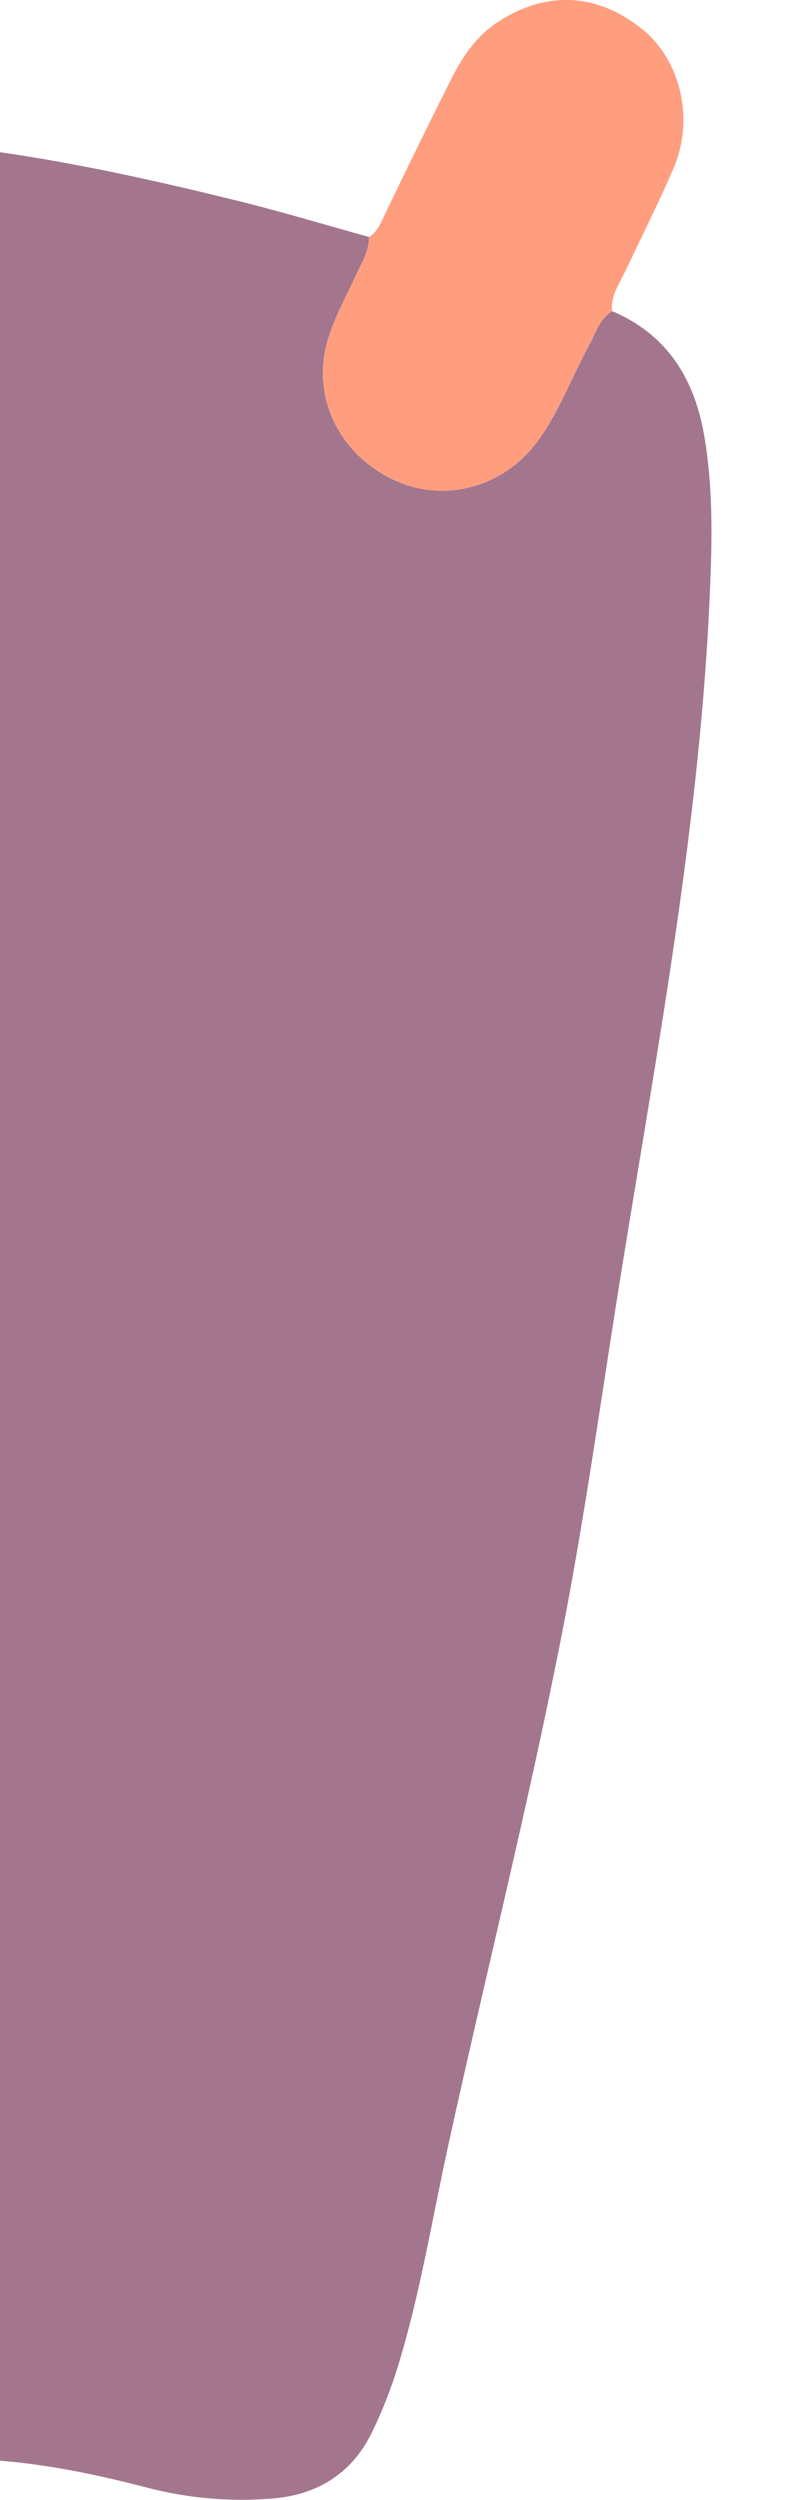 <?xml version="1.0" encoding="utf-8"?>
<!-- Generator: Adobe Illustrator 24.0.1, SVG Export Plug-In . SVG Version: 6.00 Build 0)  -->
<svg version="1.2" baseProfile="tiny" id="Layer_1" xmlns="http://www.w3.org/2000/svg" xmlns:xlink="http://www.w3.org/1999/xlink"
	 x="0px" y="0px" viewBox="0 0 115.05 355.58" xml:space="preserve">
<g>
	<path fill="#A3768E" d="M87.16,44.26c7.79,3.28,11.67,9.55,13.08,17.52c1.3,7.37,1.17,14.84,0.85,22.29
		c-1.36,32.2-7.26,63.8-12.41,95.51c-2.88,17.73-5.27,35.54-8.74,53.18c-4.76,24.23-10.8,48.17-16.09,72.28
		c-2.29,10.46-3.99,21.04-7.12,31.31c-1.01,3.32-2.26,6.53-3.77,9.63c-2.89,5.93-7.87,8.92-14.3,9.42
		c-6.01,0.47-11.95-0.05-17.82-1.59C14,352.04,7.08,350.57,0,350.01C0,240.56,0,131.11,0,21.65c11.59,1.67,22.99,4.23,34.34,7.04
		c6.11,1.52,12.14,3.34,18.21,5.02c-0.01,2.08-1.1,3.78-1.93,5.57c-1.3,2.78-2.77,5.5-3.74,8.39c-2.74,8.12,0.94,16.46,8.81,20.41
		c7.31,3.68,16.2,1.29,21.06-5.59c2.95-4.16,4.71-8.94,7.12-13.37C84.81,47.4,85.34,45.4,87.16,44.26z"/>
	<path fill="#FF9E7F" d="M87.16,44.26c-1.82,1.13-2.35,3.13-3.29,4.86c-2.42,4.43-4.18,9.21-7.12,13.37
		c-4.87,6.88-13.75,9.27-21.06,5.59c-7.86-3.95-11.55-12.29-8.81-20.41c0.98-2.89,2.45-5.62,3.74-8.39c0.84-1.8,1.93-3.49,1.93-5.57
		c1.14-0.71,1.6-1.86,2.16-3.03c3.06-6.38,6.17-12.73,9.34-19.05c1.63-3.26,3.56-6.33,6.7-8.41c6.91-4.59,14.18-4.28,20.66,0.9
		c5.49,4.39,7.51,12.79,4.51,19.78c-2.14,4.99-4.61,9.85-6.93,14.77C88.15,40.46,86.91,42.12,87.16,44.26z"/>
</g>
</svg>
